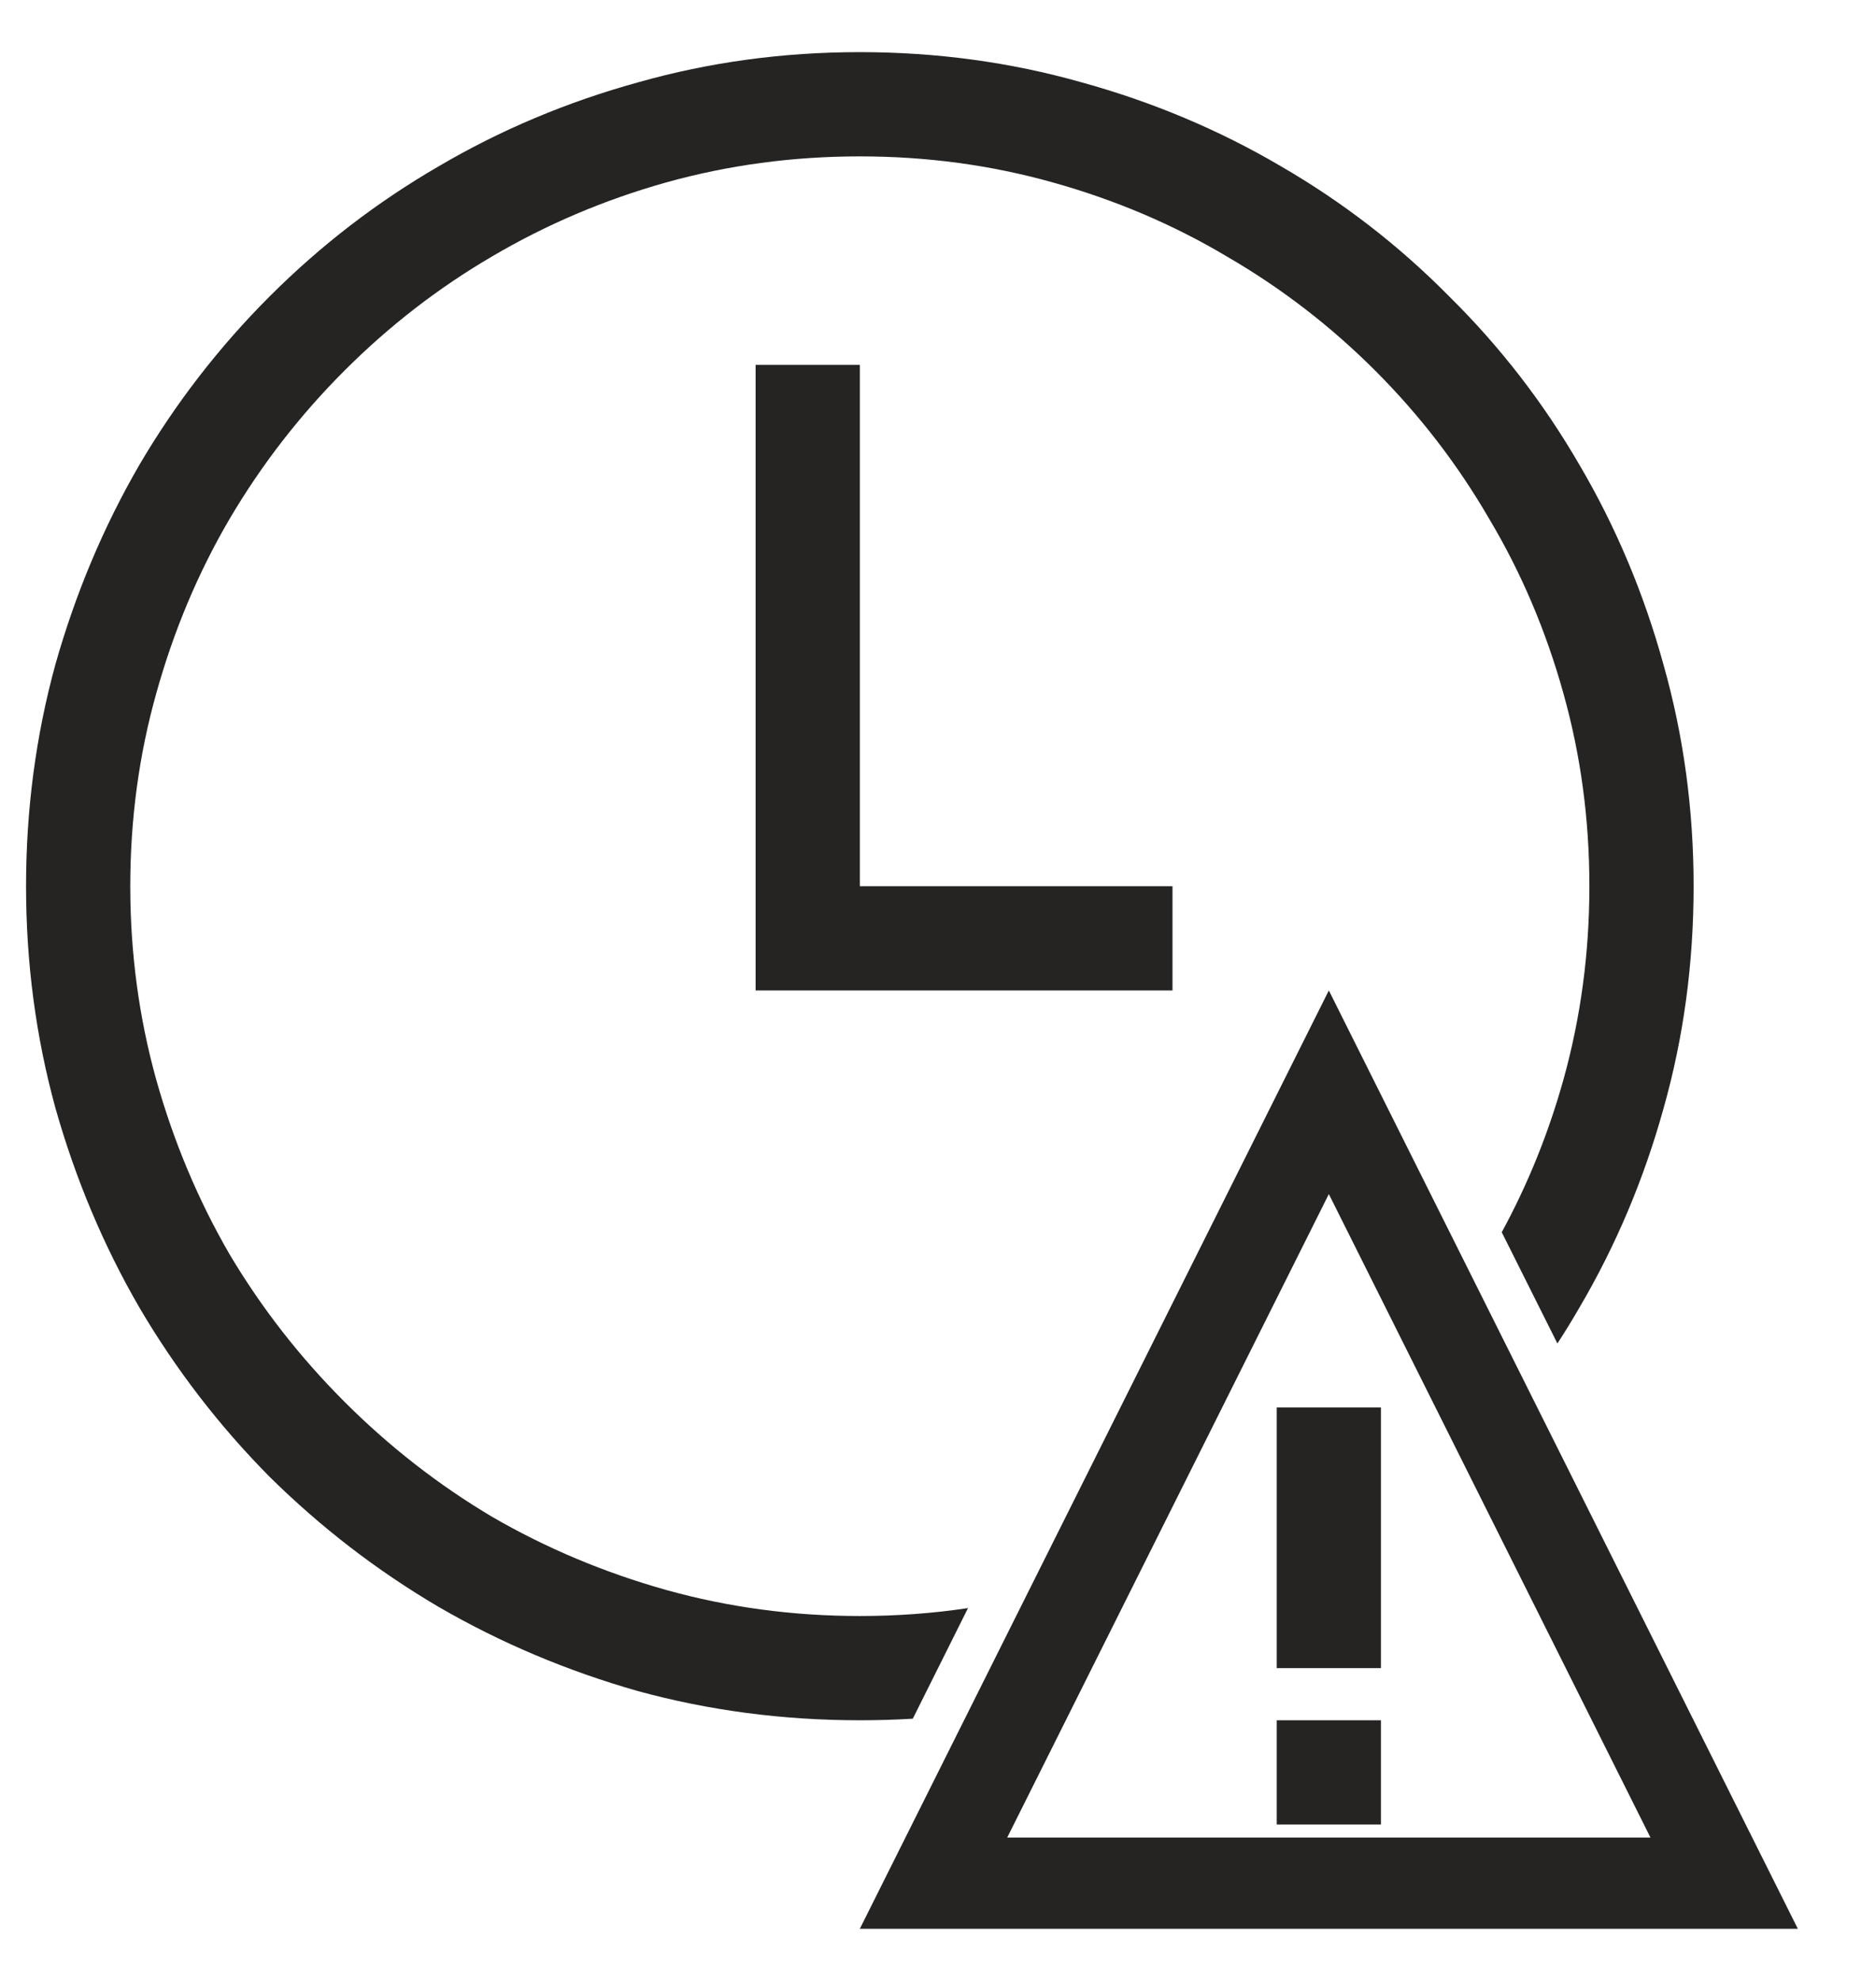 <svg width="18" height="19" viewBox="0 0 18 19" fill="none" xmlns="http://www.w3.org/2000/svg">
<path d="M8.25 3.5V8.5H11.25V9.5H7.25V3.5H8.25Z" fill="#252423"/>
<path d="M13.25 13.5V16H12.25V13.5H13.25ZM12.25 16.5H13.25V17.5H12.25V16.5ZM17.25 18.5H8.25L12.75 9.5L17.25 18.5ZM9.664 17.625H15.836L12.75 11.453L9.664 17.625Z" fill="#252423"/>
<path fill-rule="evenodd" clip-rule="evenodd" d="M6.117 16.219C6.799 16.406 7.51 16.5 8.25 16.5C8.421 16.5 8.59 16.495 8.758 16.485L9.288 15.424C8.949 15.475 8.603 15.5 8.25 15.5C7.609 15.5 6.99 15.417 6.391 15.25C5.797 15.083 5.24 14.849 4.719 14.547C4.203 14.24 3.732 13.872 3.305 13.445C2.878 13.018 2.51 12.547 2.203 12.031C1.901 11.51 1.667 10.953 1.5 10.359C1.333 9.76 1.25 9.141 1.25 8.5C1.25 7.859 1.333 7.242 1.5 6.648C1.667 6.049 1.901 5.492 2.203 4.977C2.51 4.456 2.878 3.982 3.305 3.555C3.732 3.128 4.203 2.763 4.719 2.461C5.24 2.154 5.797 1.917 6.391 1.75C6.99 1.583 7.609 1.5 8.25 1.5C8.891 1.5 9.508 1.583 10.102 1.75C10.7 1.917 11.258 2.154 11.773 2.461C12.294 2.763 12.768 3.128 13.195 3.555C13.622 3.982 13.987 4.456 14.289 4.977C14.596 5.492 14.833 6.049 15 6.648C15.167 7.242 15.25 7.859 15.25 8.5C15.25 9.141 15.167 9.76 15 10.359C14.856 10.873 14.659 11.36 14.409 11.819L14.943 12.886C15.017 12.773 15.088 12.657 15.156 12.539C15.505 11.945 15.773 11.31 15.961 10.633C16.154 9.951 16.25 9.24 16.25 8.5C16.25 7.766 16.154 7.057 15.961 6.375C15.773 5.693 15.505 5.055 15.156 4.461C14.812 3.867 14.396 3.328 13.906 2.844C13.422 2.354 12.883 1.938 12.289 1.594C11.695 1.245 11.057 0.977 10.375 0.789C9.693 0.596 8.984 0.5 8.25 0.5C7.516 0.5 6.807 0.596 6.125 0.789C5.443 0.977 4.805 1.245 4.211 1.594C3.617 1.938 3.076 2.354 2.586 2.844C2.102 3.328 1.685 3.867 1.336 4.461C0.992 5.055 0.724 5.693 0.531 6.375C0.344 7.057 0.25 7.766 0.25 8.5C0.25 9.234 0.344 9.943 0.531 10.625C0.724 11.307 0.992 11.945 1.336 12.539C1.685 13.133 2.102 13.675 2.586 14.164C3.076 14.648 3.617 15.065 4.211 15.414C4.805 15.758 5.44 16.026 6.117 16.219Z" fill="#252423"/>
</svg>
